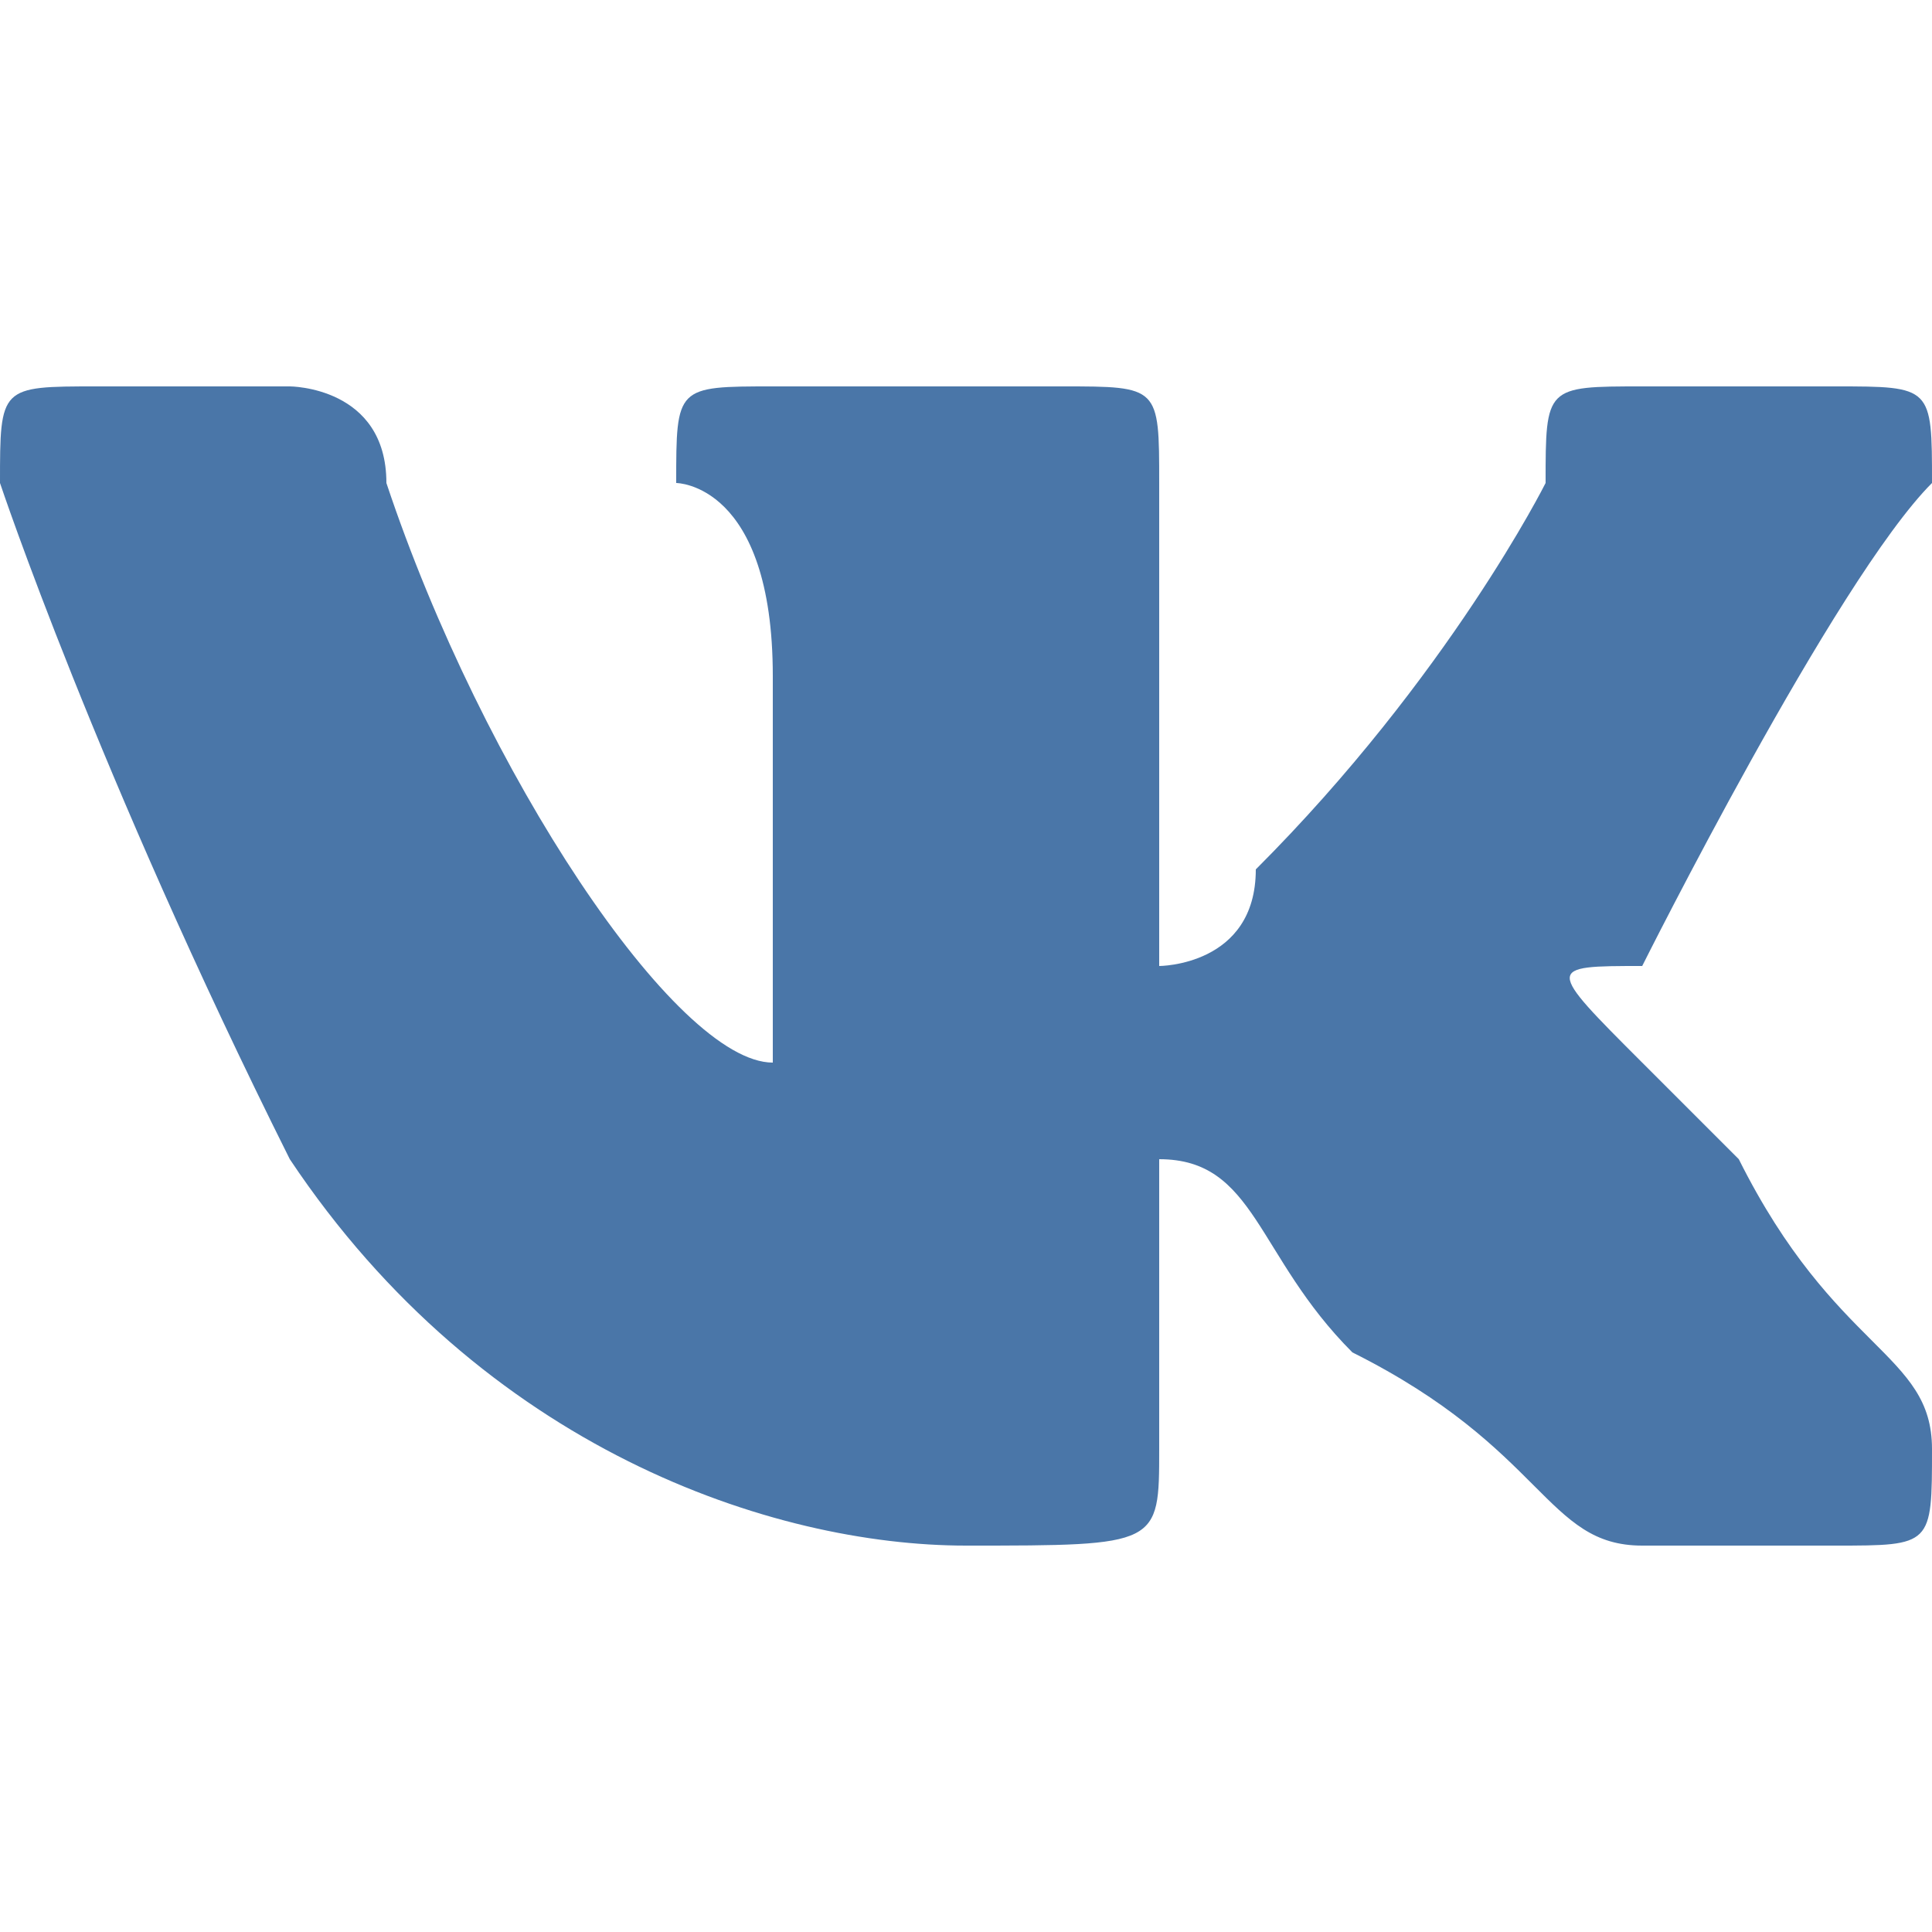 <svg width="30" height="30" viewBox="0 0 30 30" fill="none" xmlns="http://www.w3.org/2000/svg">
<path d="M30 7.5C30 6 30 6 28.5 6H25.5C24 6 24 6 24 7.5C24 7.5 22.5 10.5 19.5 13.5C19.5 15 18 15 18 15C18 15 18 15 18 13.5V7.5C18 6 18 6 16.5 6H12C10.5 6 10.5 6 10.5 7.5C10.5 7.5 12 7.5 12 10.5V15C12 16.5 12 16.5 12 16.5C10.5 16.5 7.5 12 6 7.5C6 6 4.5 6 4.5 6H1.5C0 6 0 6 0 7.5C0 7.5 1.5 12 4.5 18C7.5 22.5 12 24 15 24C18 24 18 24 18 22.5V19.5C18 18 18 18 18 18C19.5 18 19.5 19.5 21 21C24 22.5 24 24 25.5 24H28.5C30 24 30 24 30 22.5C30 21 28.5 21 27 18L25.5 16.5C24 15 24 15 25.5 15C25.5 15 28.5 9 30 7.5Z" fill="#4A76A8"/>
</svg>
